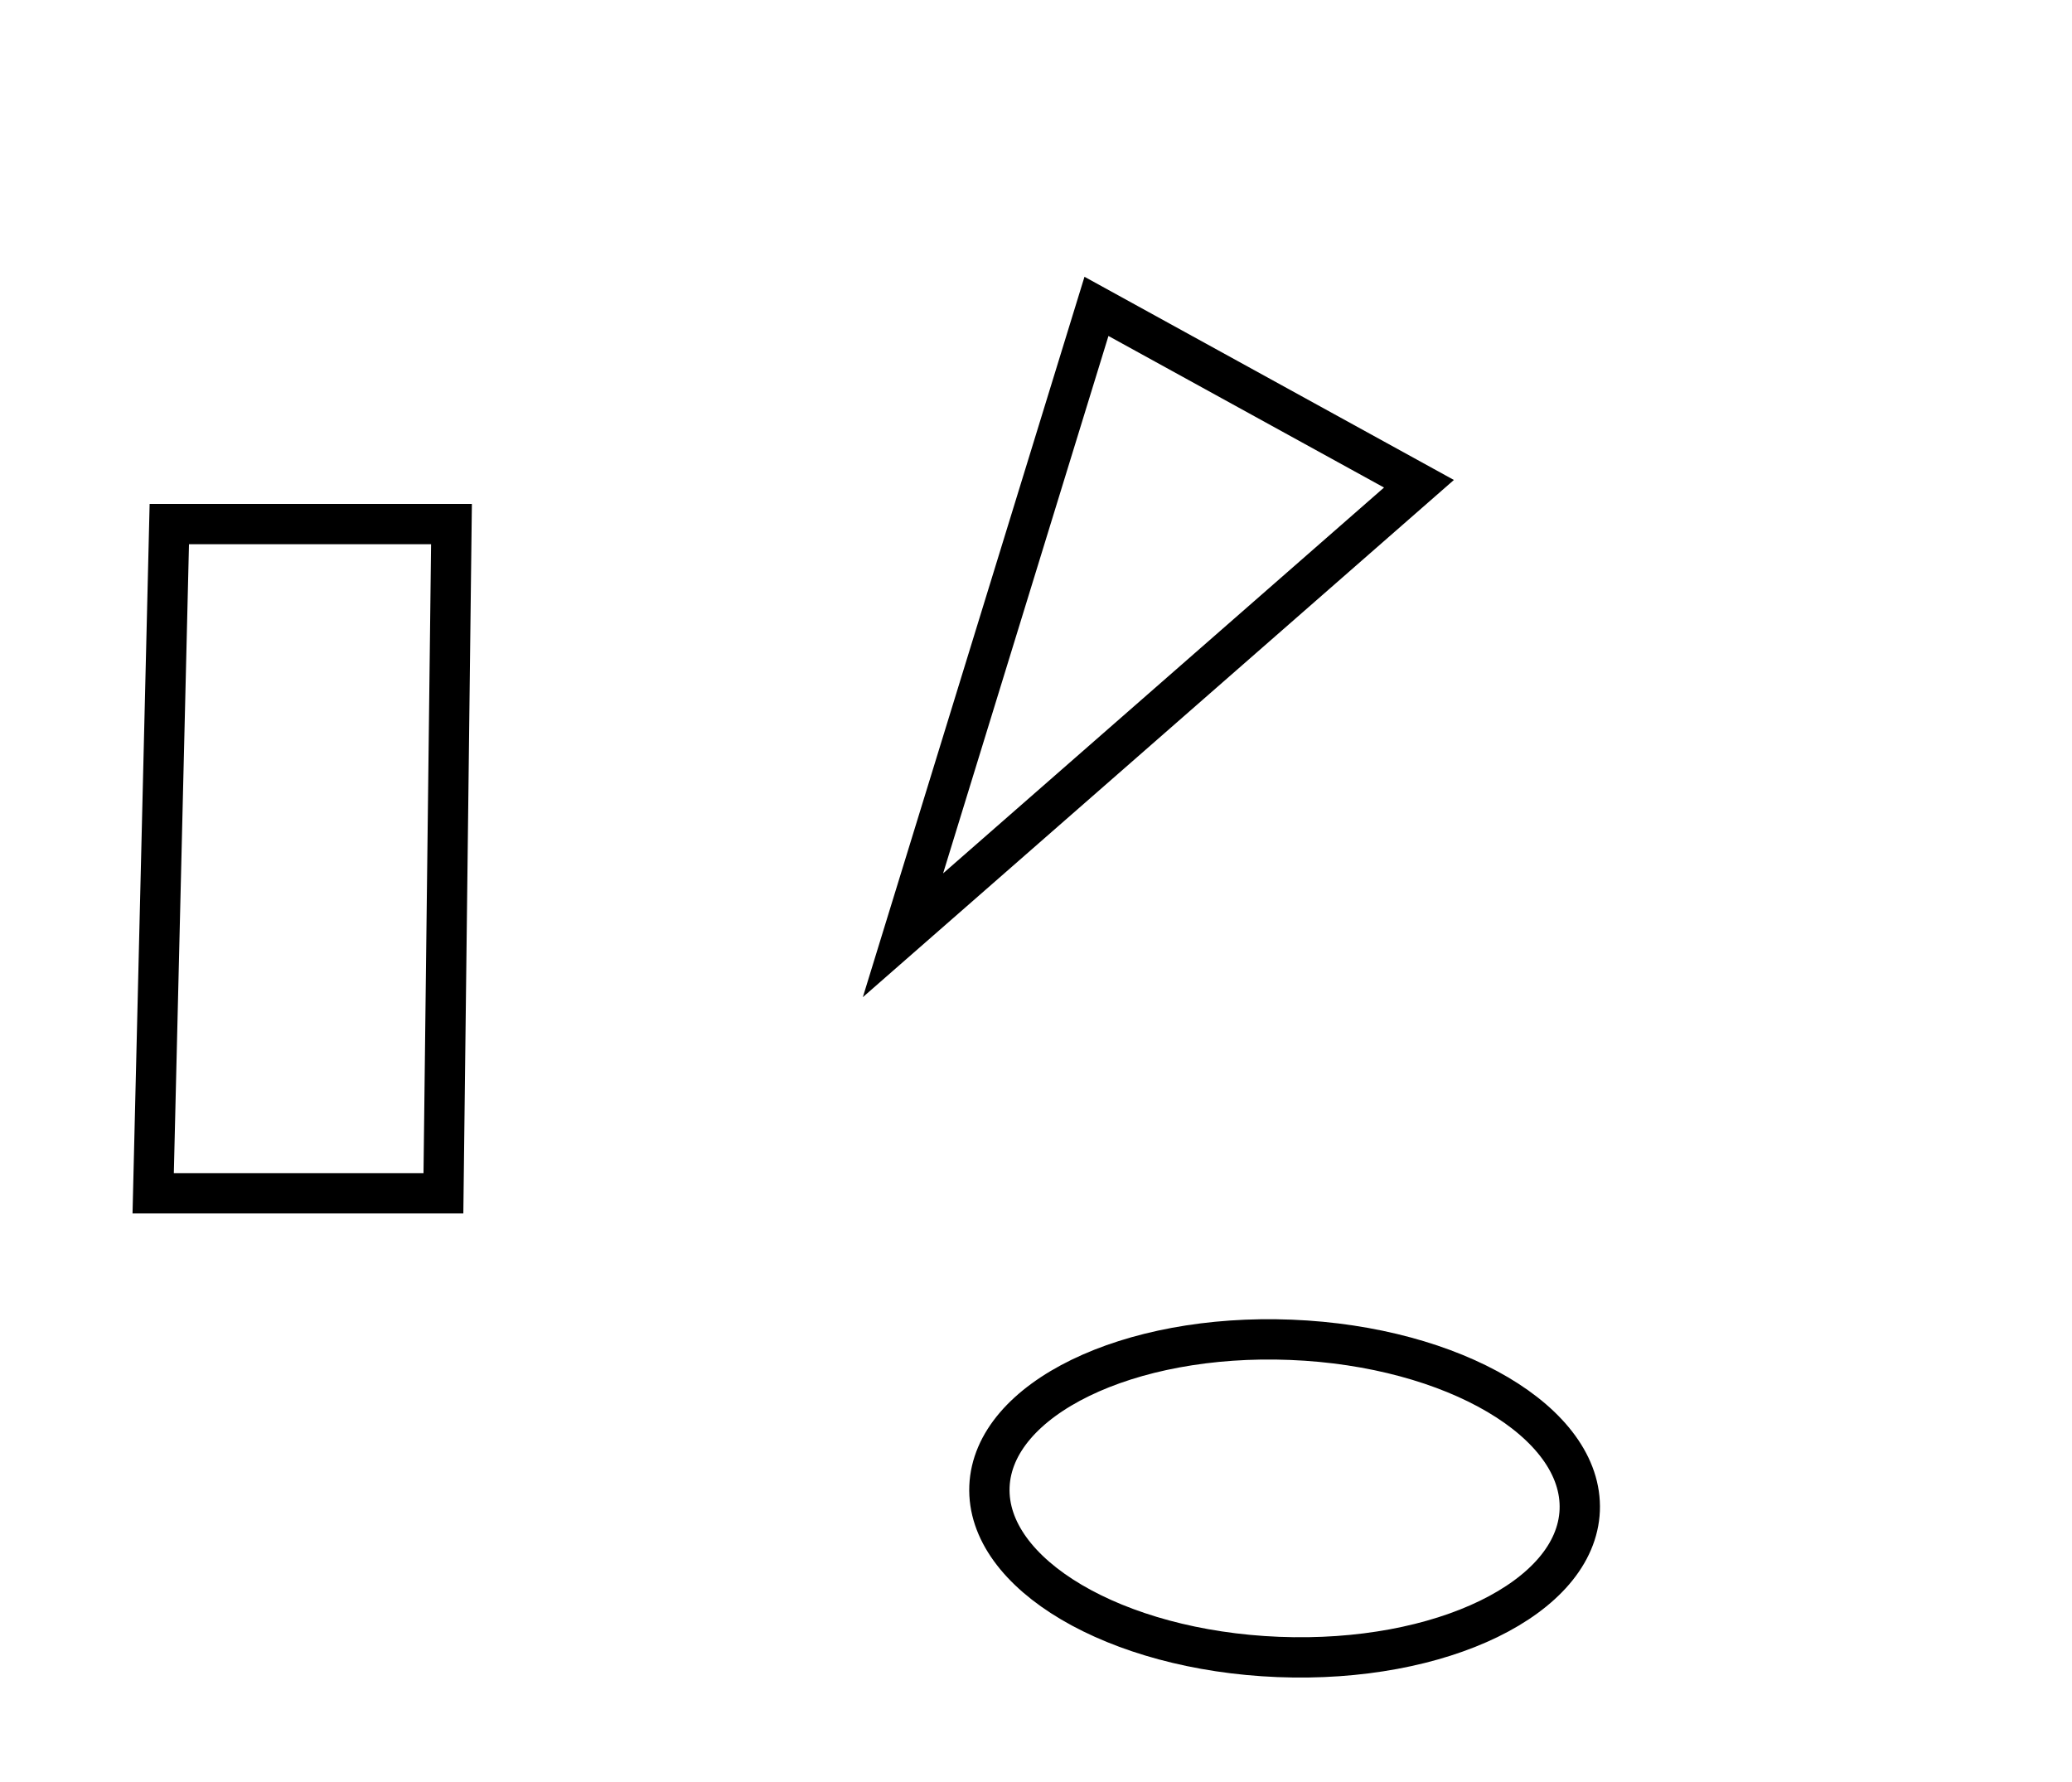 <?xml version="1.0" encoding="utf-8" ?>
<svg baseProfile="full" height="221" style="background-color: transparent;" version="1.1" viewBox="0,0,257,221" width="257" xmlns="http://www.w3.org/2000/svg" xmlns:ev="http://www.w3.org/2001/xml-events" xmlns:xlink="http://www.w3.org/1999/xlink"><defs><style type="text/css"><![CDATA[
                svg {
                    shape-rendering: geometricPrecision;
                    border: none;
                    outline: none;
                }
                path, ellipse {
                    vector-effect: non-scaling-stroke;
                }
            ]]></style></defs><ellipse cx="159.334" cy="185.843" fill="none" rx="19.684" ry="36.637" stroke="black" stroke-width="5" transform="rotate(92.3, 159.334, 185.843)" /><path d="M 21,65 L 19,148 L 55,148 L 56,65 Z" fill="none" stroke="black" stroke-width="5" /><path d="M 176,60 L 136,38 L 112,116 Z" fill="none" stroke="black" stroke-width="5" /></svg>